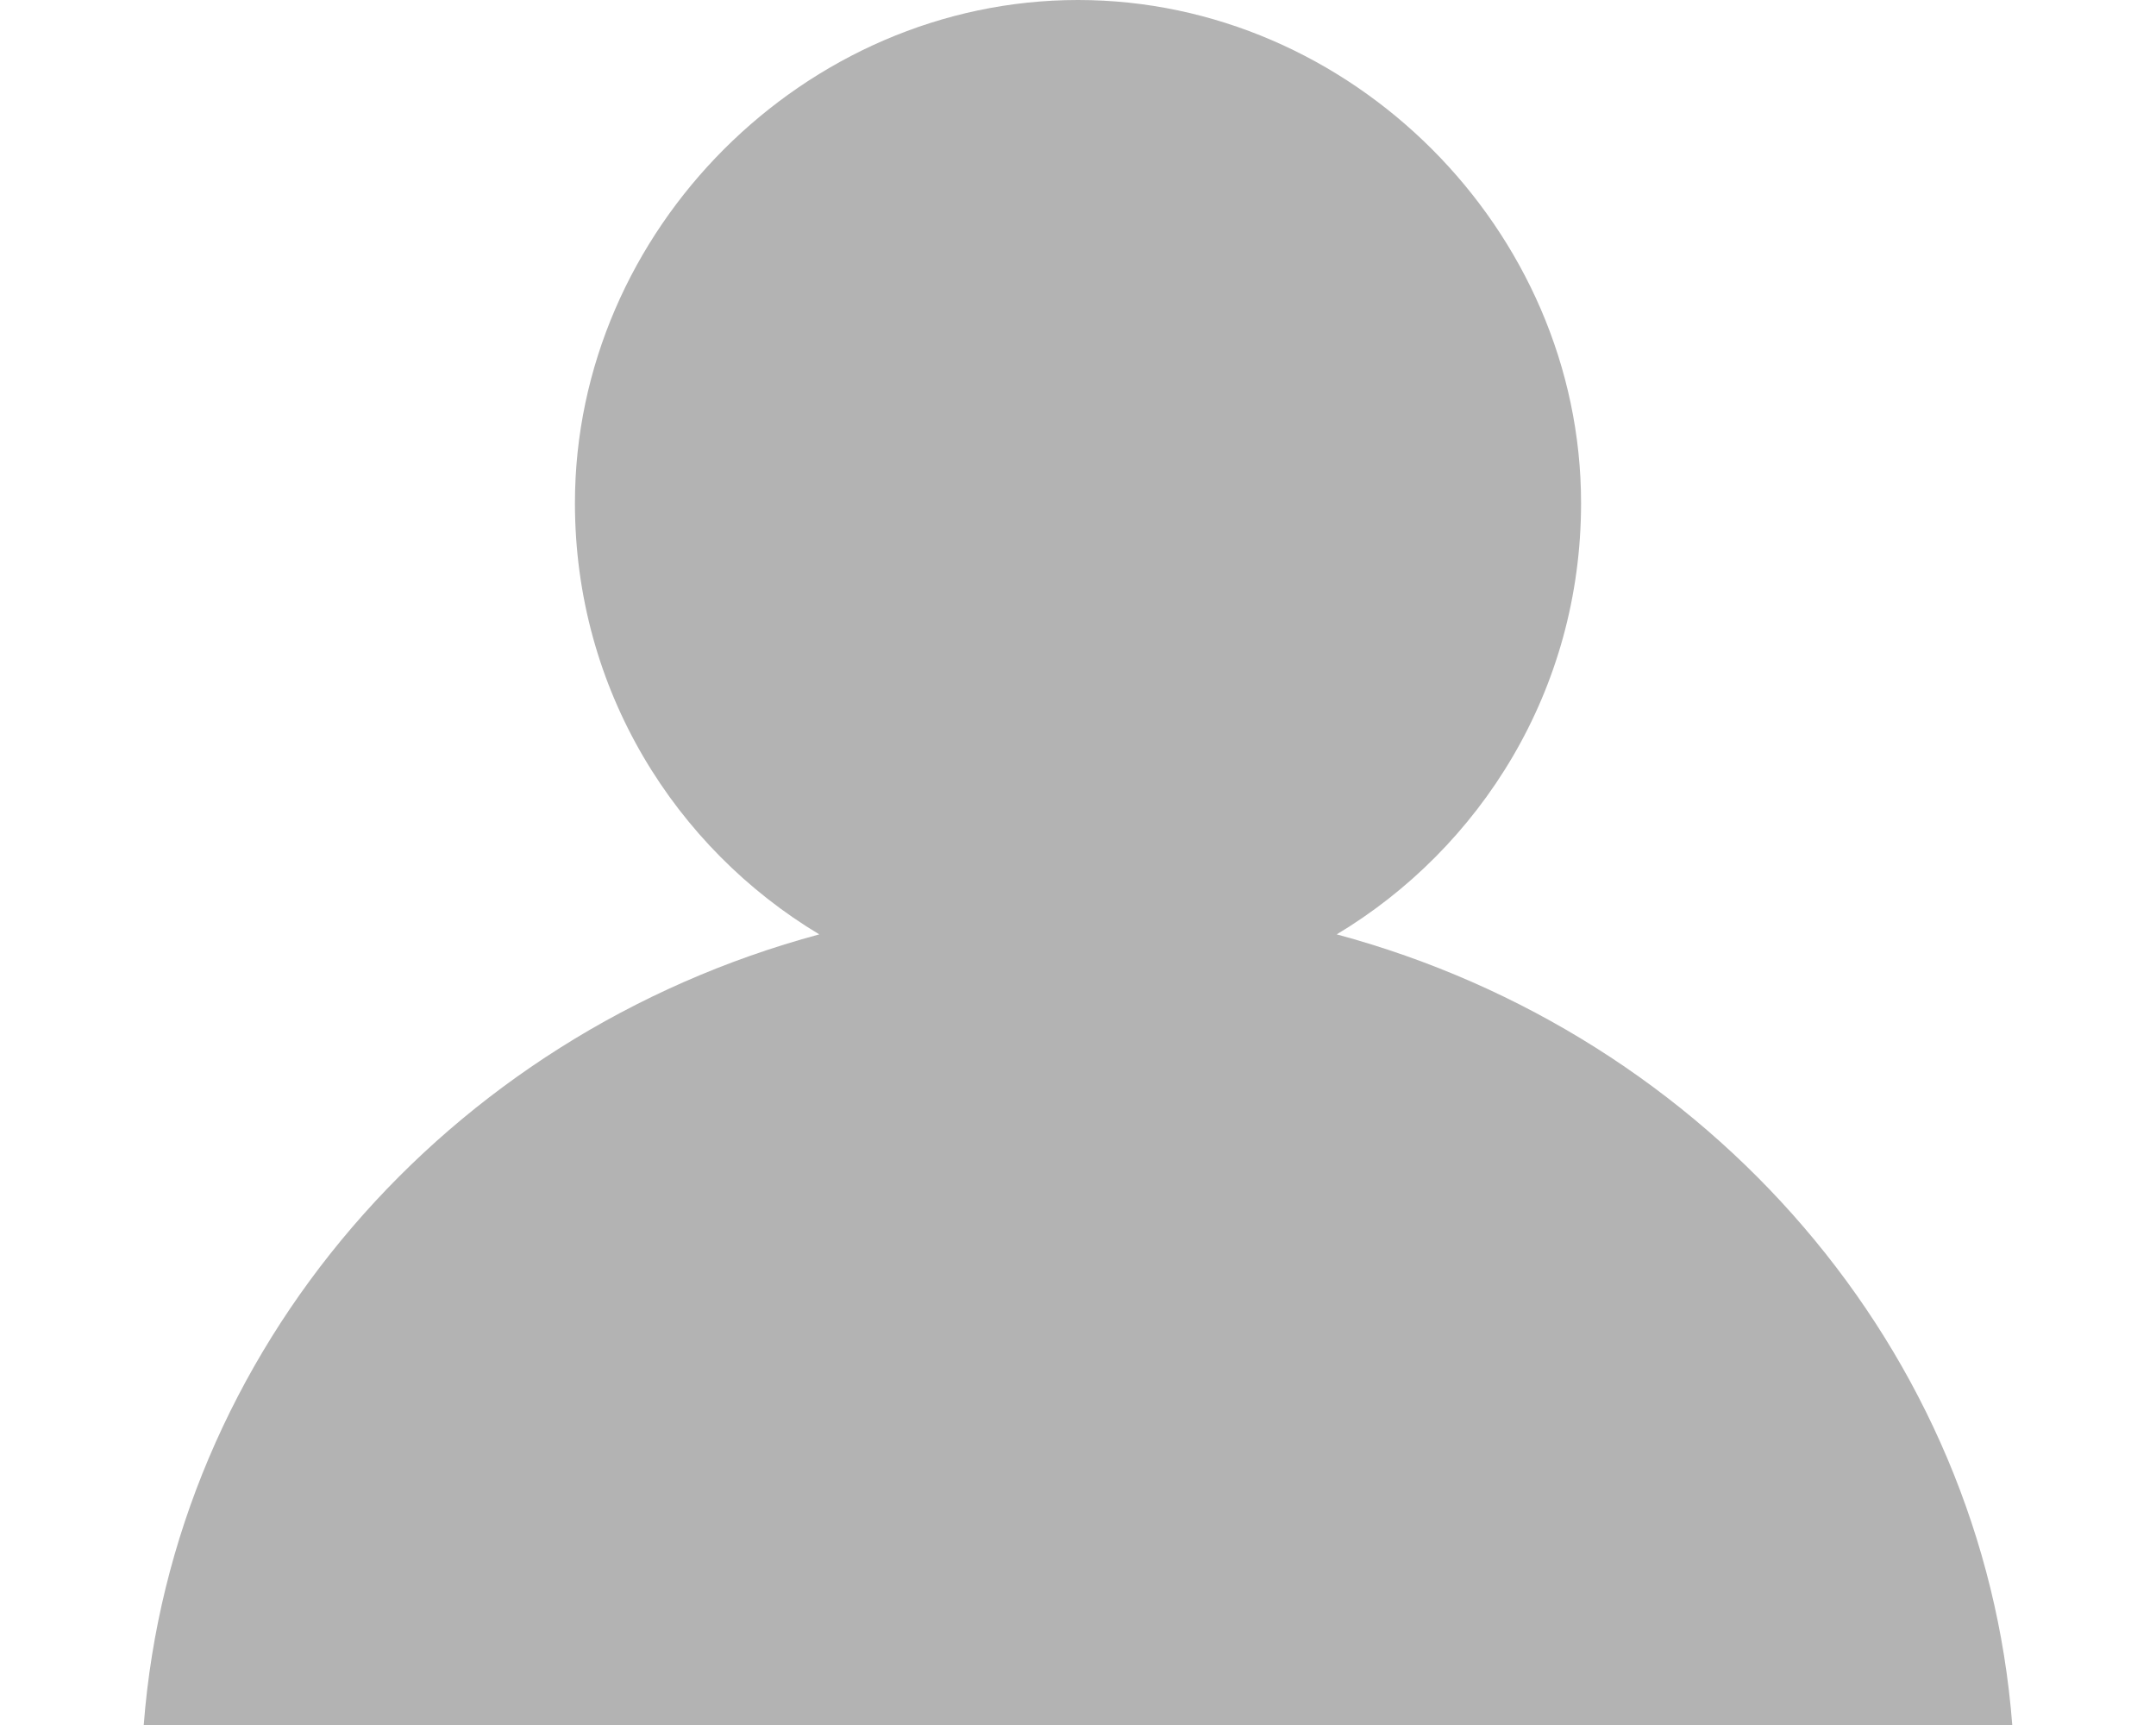 <svg width="15" height="12" viewBox="0 0 15 12" fill="none" xmlns="http://www.w3.org/2000/svg">
<path d="M1 12H14C13.8 9.4 11.9 7.2 9.3 6.5C10.3 5.9 11 4.8 11 3.5C11 1.6 9.4 0 7.5 0C5.6 0 4 1.6 4 3.5C4 4.8 4.7 5.9 5.7 6.5C3.1 7.2 1.2 9.4 1 12Z" fill="#B3B3B3"/>
</svg>
